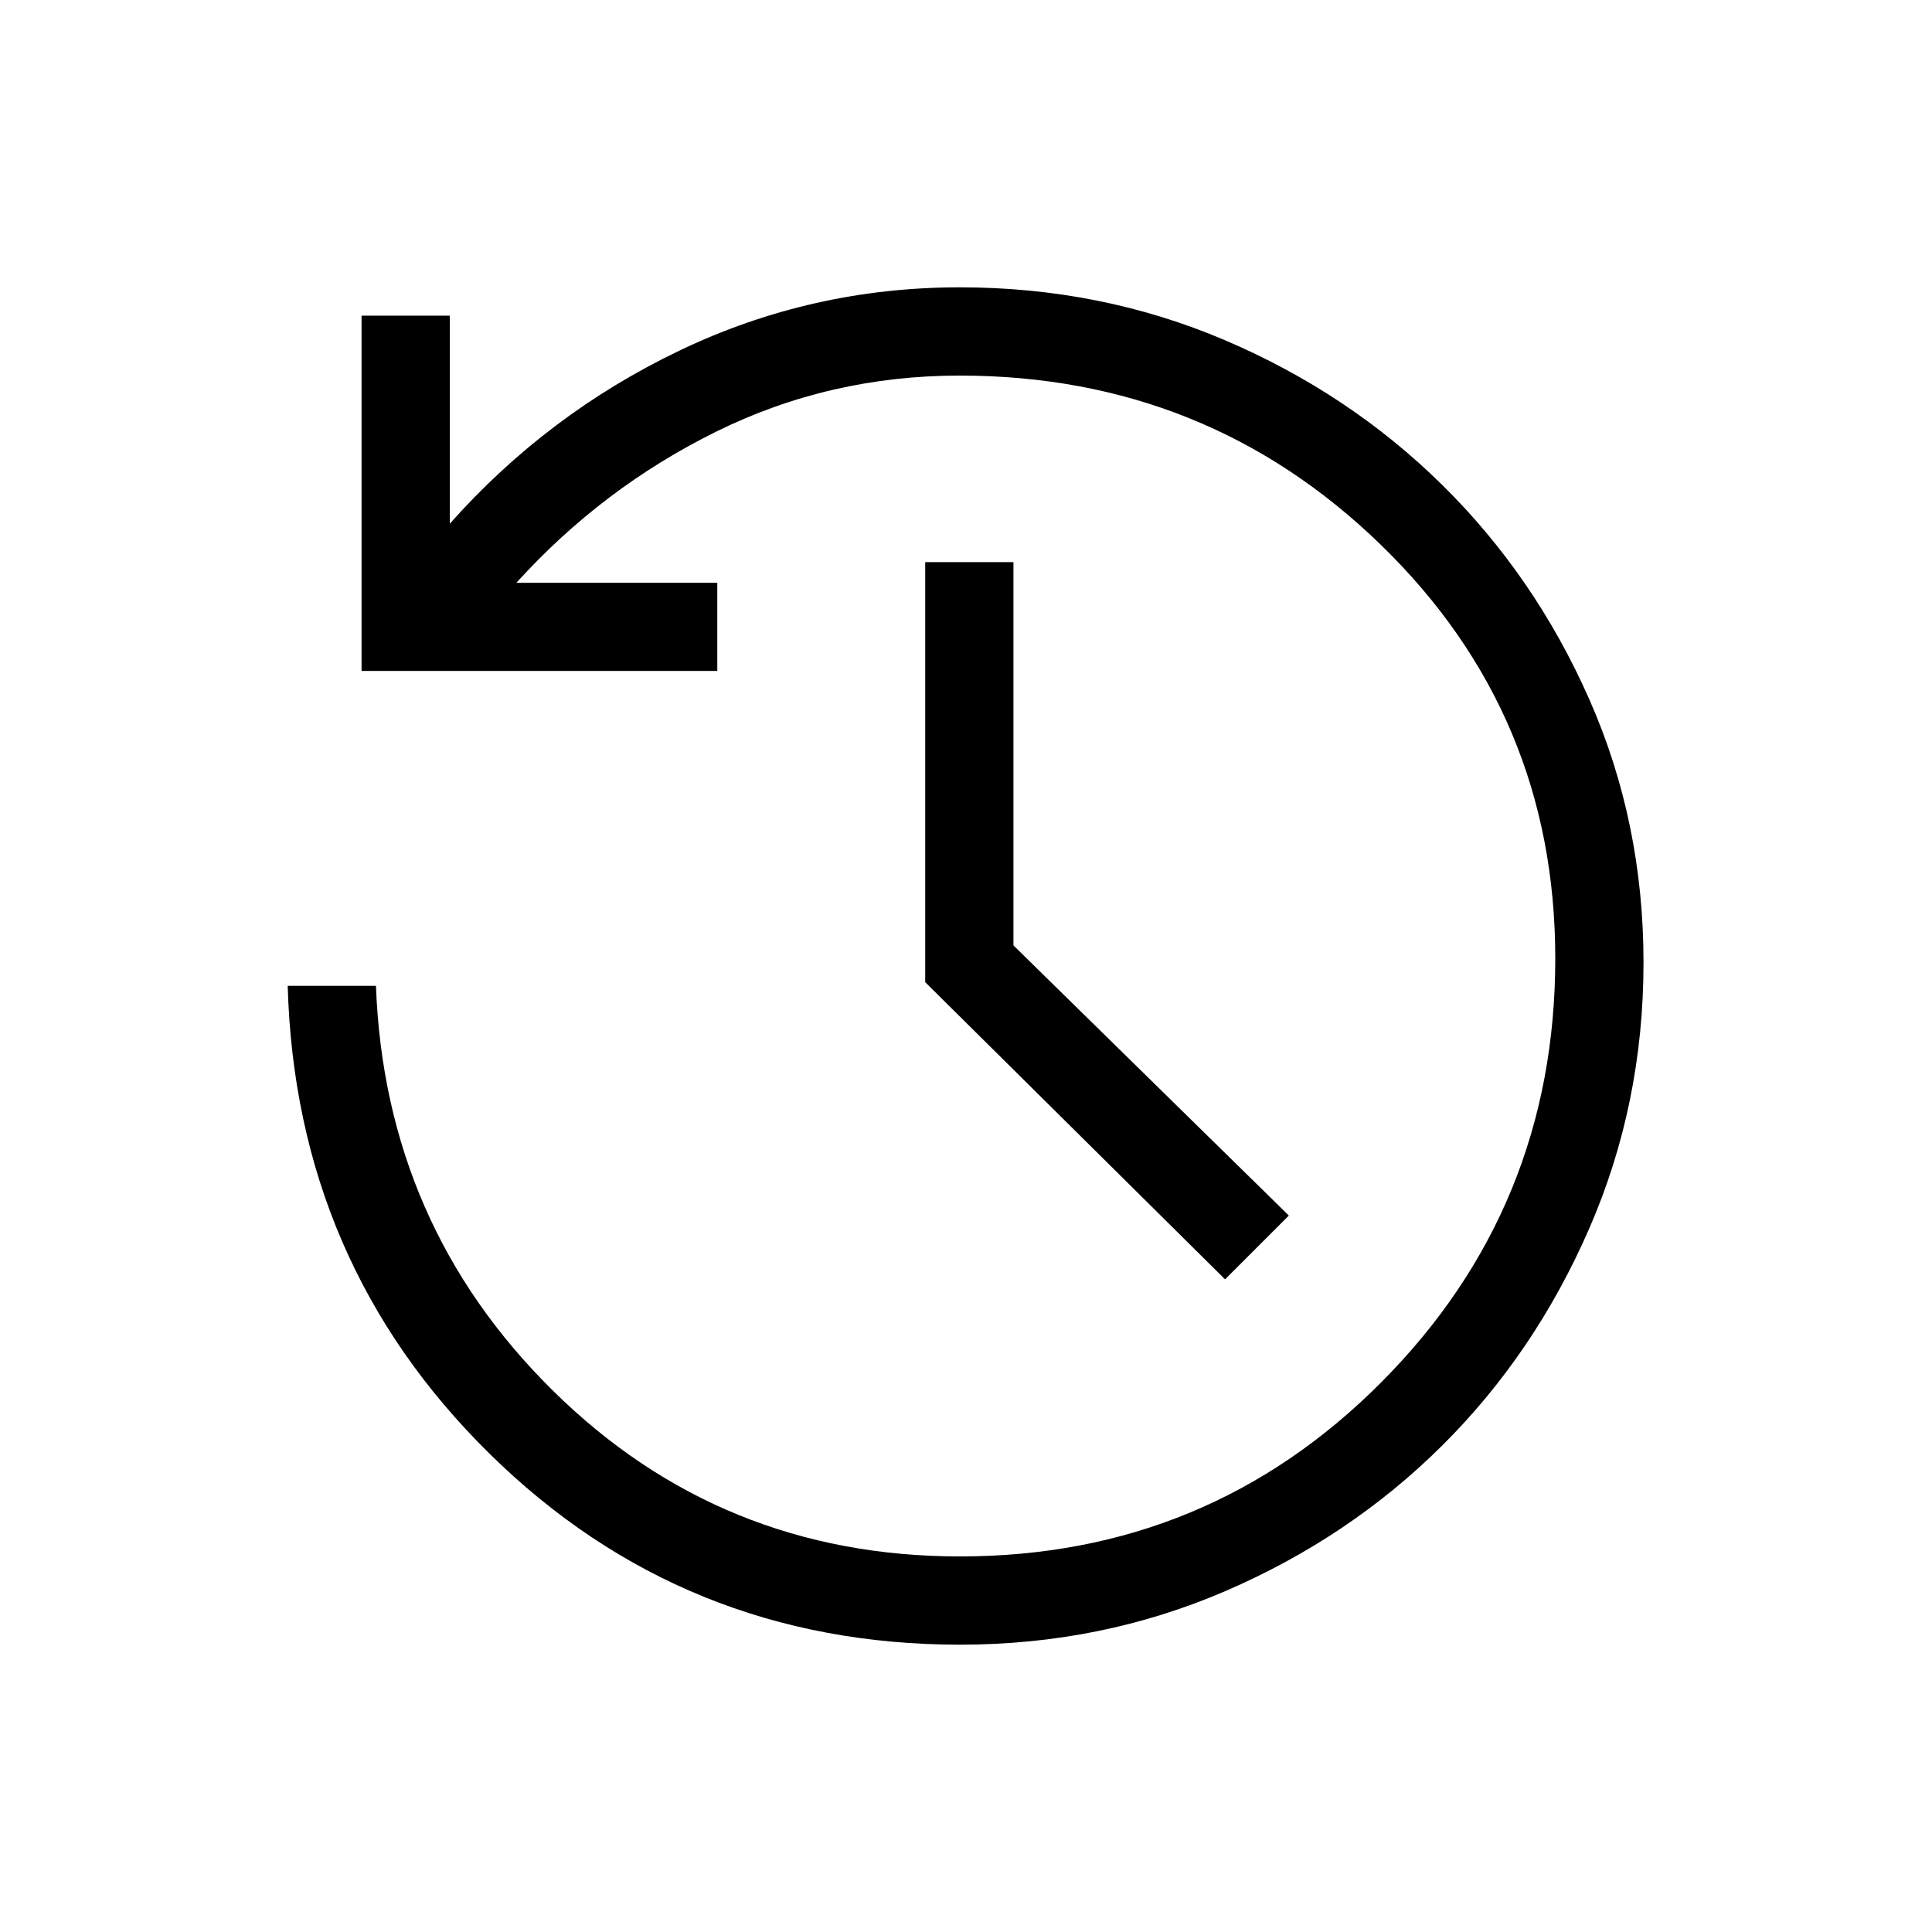 <svg xmlns="http://www.w3.org/2000/svg" height="48" viewBox="0 -960 960 960" width="48"><path d="M477.08-142.77q-137.43 0-233.85-94.92-96.42-94.93-100.27-232.46h43.85q4.42 118.73 87.9 201.13 83.48 82.4 202.28 82.4 123.39 0 209.61-86.78 86.21-86.79 86.21-210.35 0-121.33-86.62-205.48-86.61-84.15-209.31-84.15-64.63 0-121.1 27.9t-99.2 75.07h99.84v43.79H179.66v-176.53h43.84v103.38q48.5-54.61 114.16-86.04 65.66-31.42 139.28-31.42 70.1 0 131.73 26.28 61.62 26.29 107.8 71.75 46.18 45.47 73.18 106.55 27 61.08 27 130.94 0 70.25-27 132.23-27 61.98-72.96 107.69-45.96 45.71-107.74 72.37-61.78 26.65-131.87 26.65Zm131.65-181.54-149-147.65v-208.73h43.85v190.46L640.42-356l-31.69 31.69Z"/></svg>